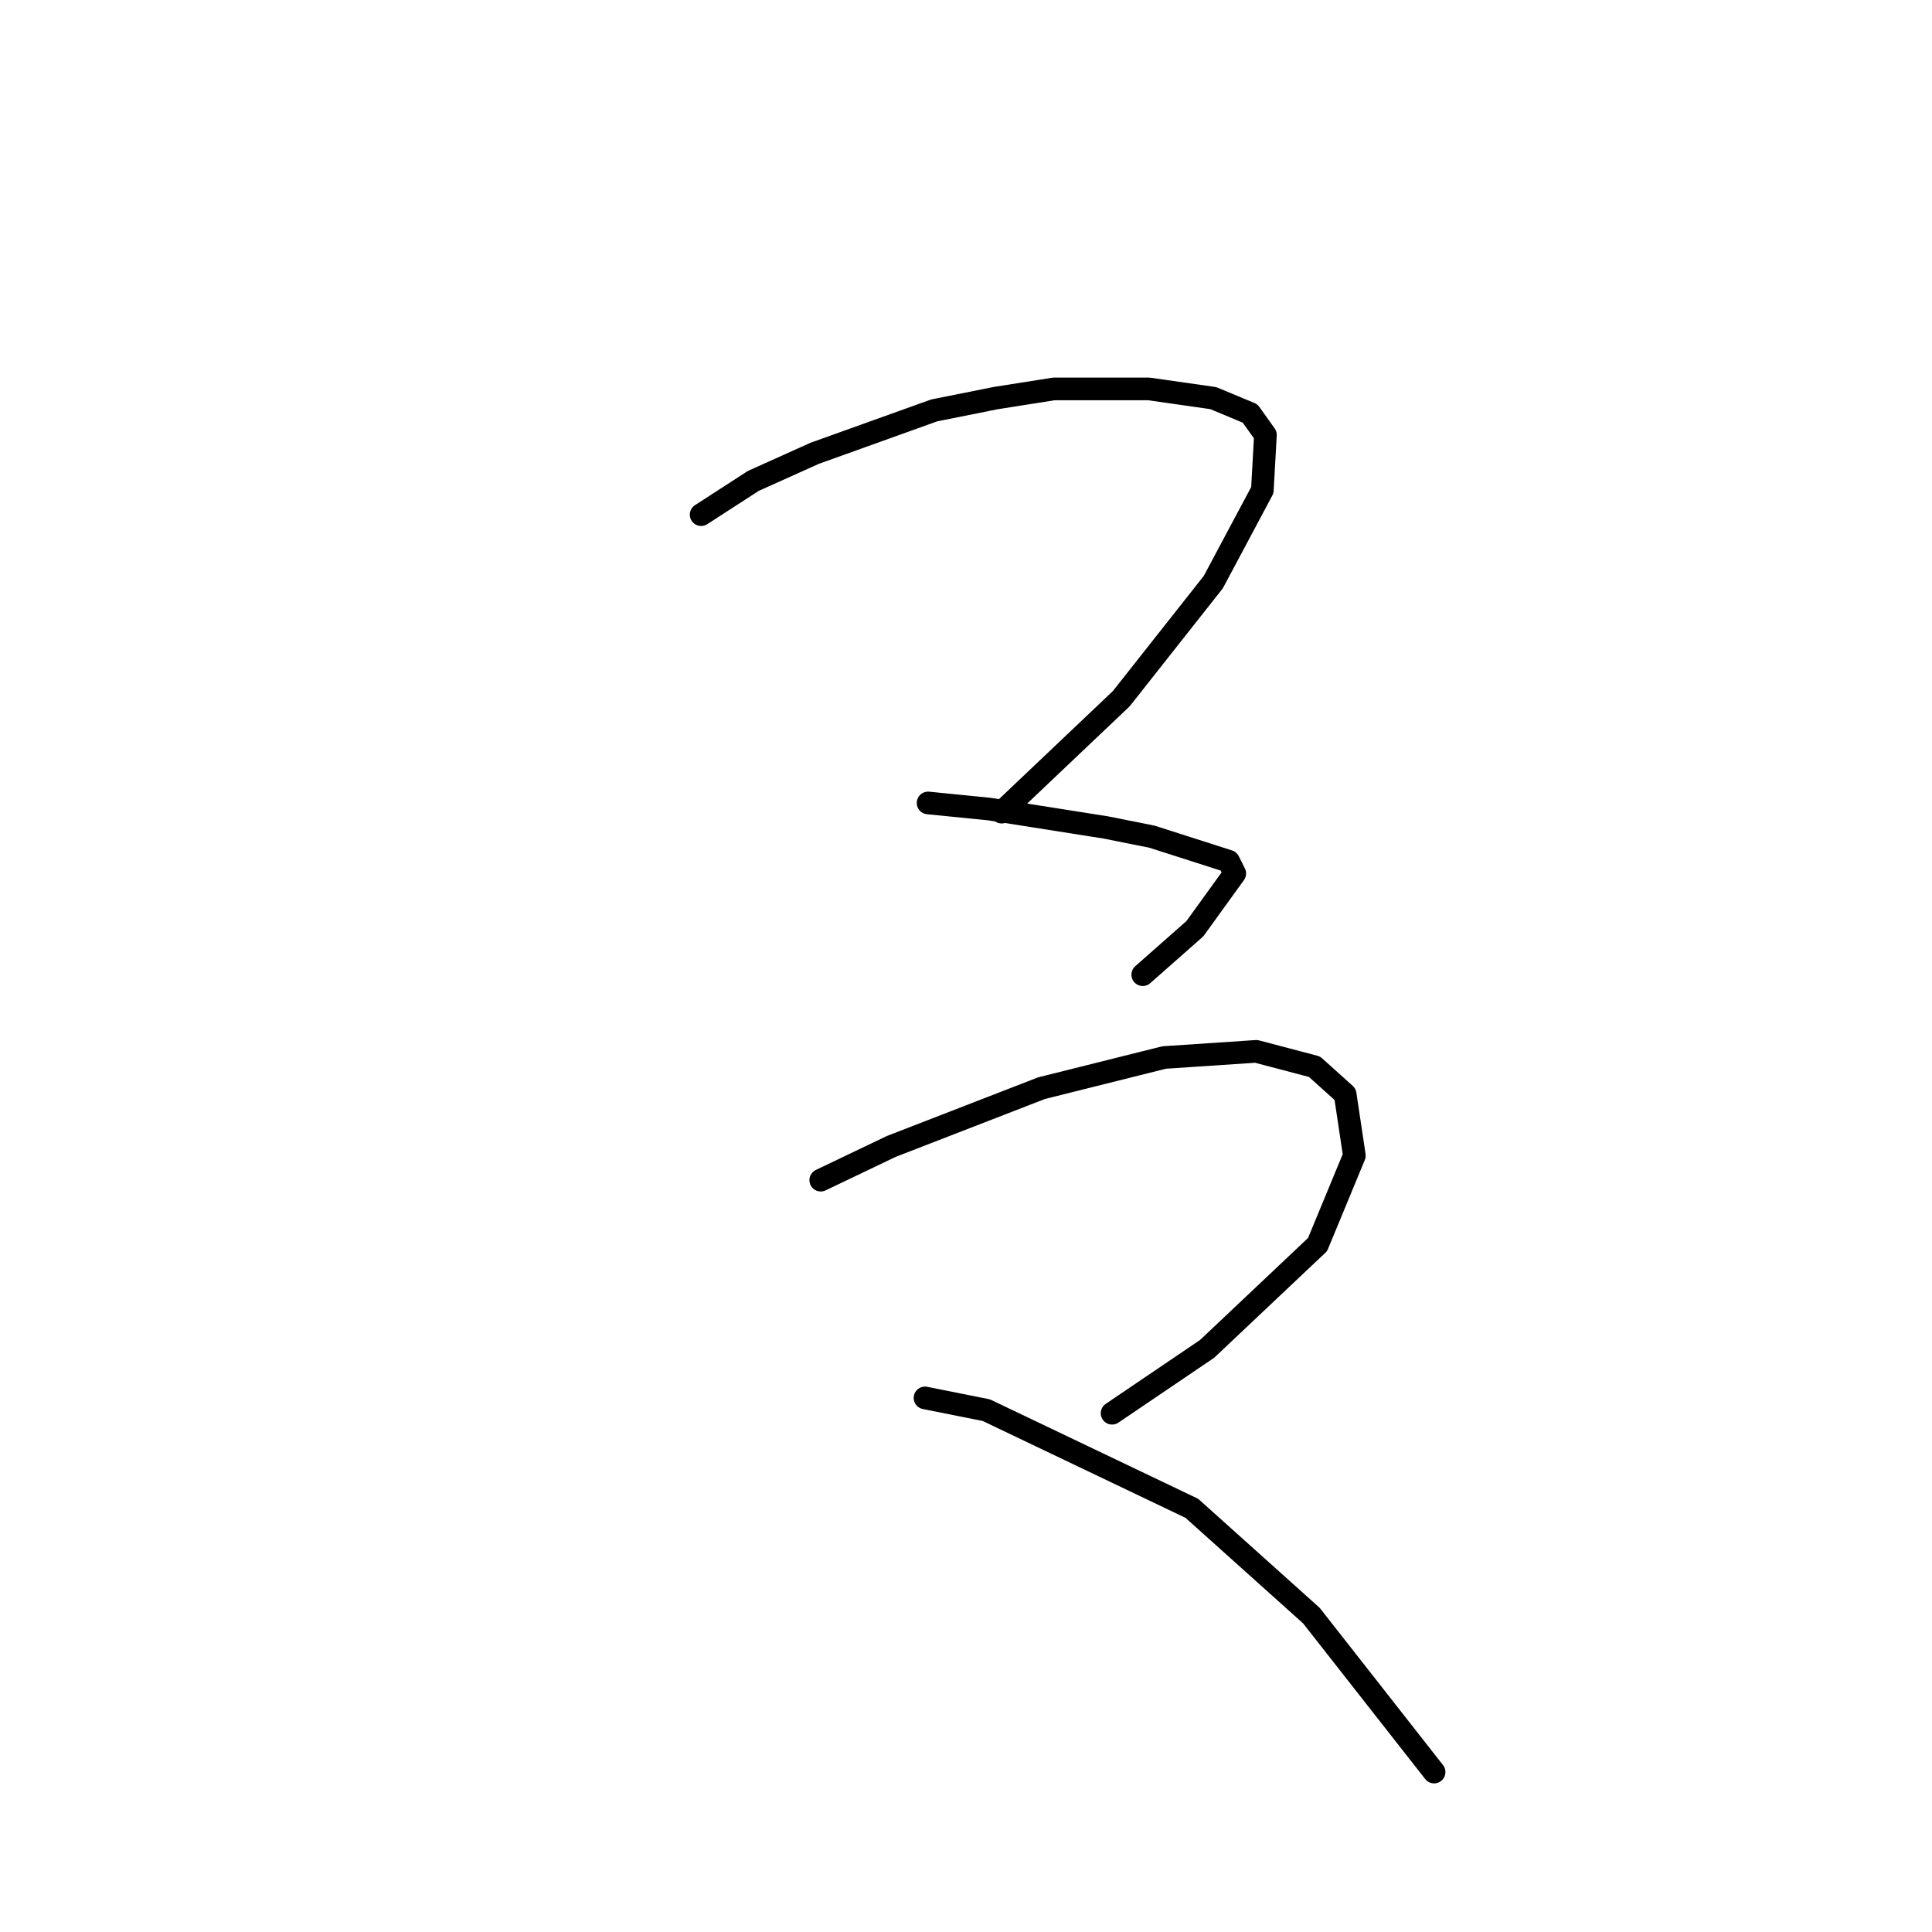 <?xml version="1.0" standalone="no"?>
    <svg width="256" height="256" xmlns="http://www.w3.org/2000/svg" version="1.1">
    <polyline stroke="black" stroke-width="3" stroke-linecap="round" fill="transparent" stroke-linejoin="round" points="92.904 68.196 99.812 63.726 107.94 60.069 123.788 54.38 131.915 52.754 139.636 51.535 152.234 51.535 160.767 52.754 165.644 54.786 167.675 57.631 167.269 64.945 160.767 77.136 148.576 92.578 132.728 107.614 132.728 107.614 " />
        <polyline stroke="black" stroke-width="3" stroke-linecap="round" fill="transparent" stroke-linejoin="round" points="122.975 106.395 131.102 107.207 146.544 109.645 152.64 110.865 162.799 114.116 163.612 115.741 158.329 123.056 151.421 129.151 151.421 129.151 " />
        <polyline stroke="black" stroke-width="3" stroke-linecap="round" fill="transparent" stroke-linejoin="round" points="108.752 156.378 118.099 151.908 138.011 144.187 154.265 140.123 166.456 139.31 174.177 141.342 178.241 144.999 179.46 153.127 174.584 164.911 159.954 178.728 147.357 187.261 147.357 187.261 " />
        <polyline stroke="black" stroke-width="3" stroke-linecap="round" fill="transparent" stroke-linejoin="round" points="122.569 185.23 130.696 186.855 157.923 199.859 173.771 214.081 190.026 234.806 190.026 234.806 " />
        </svg>